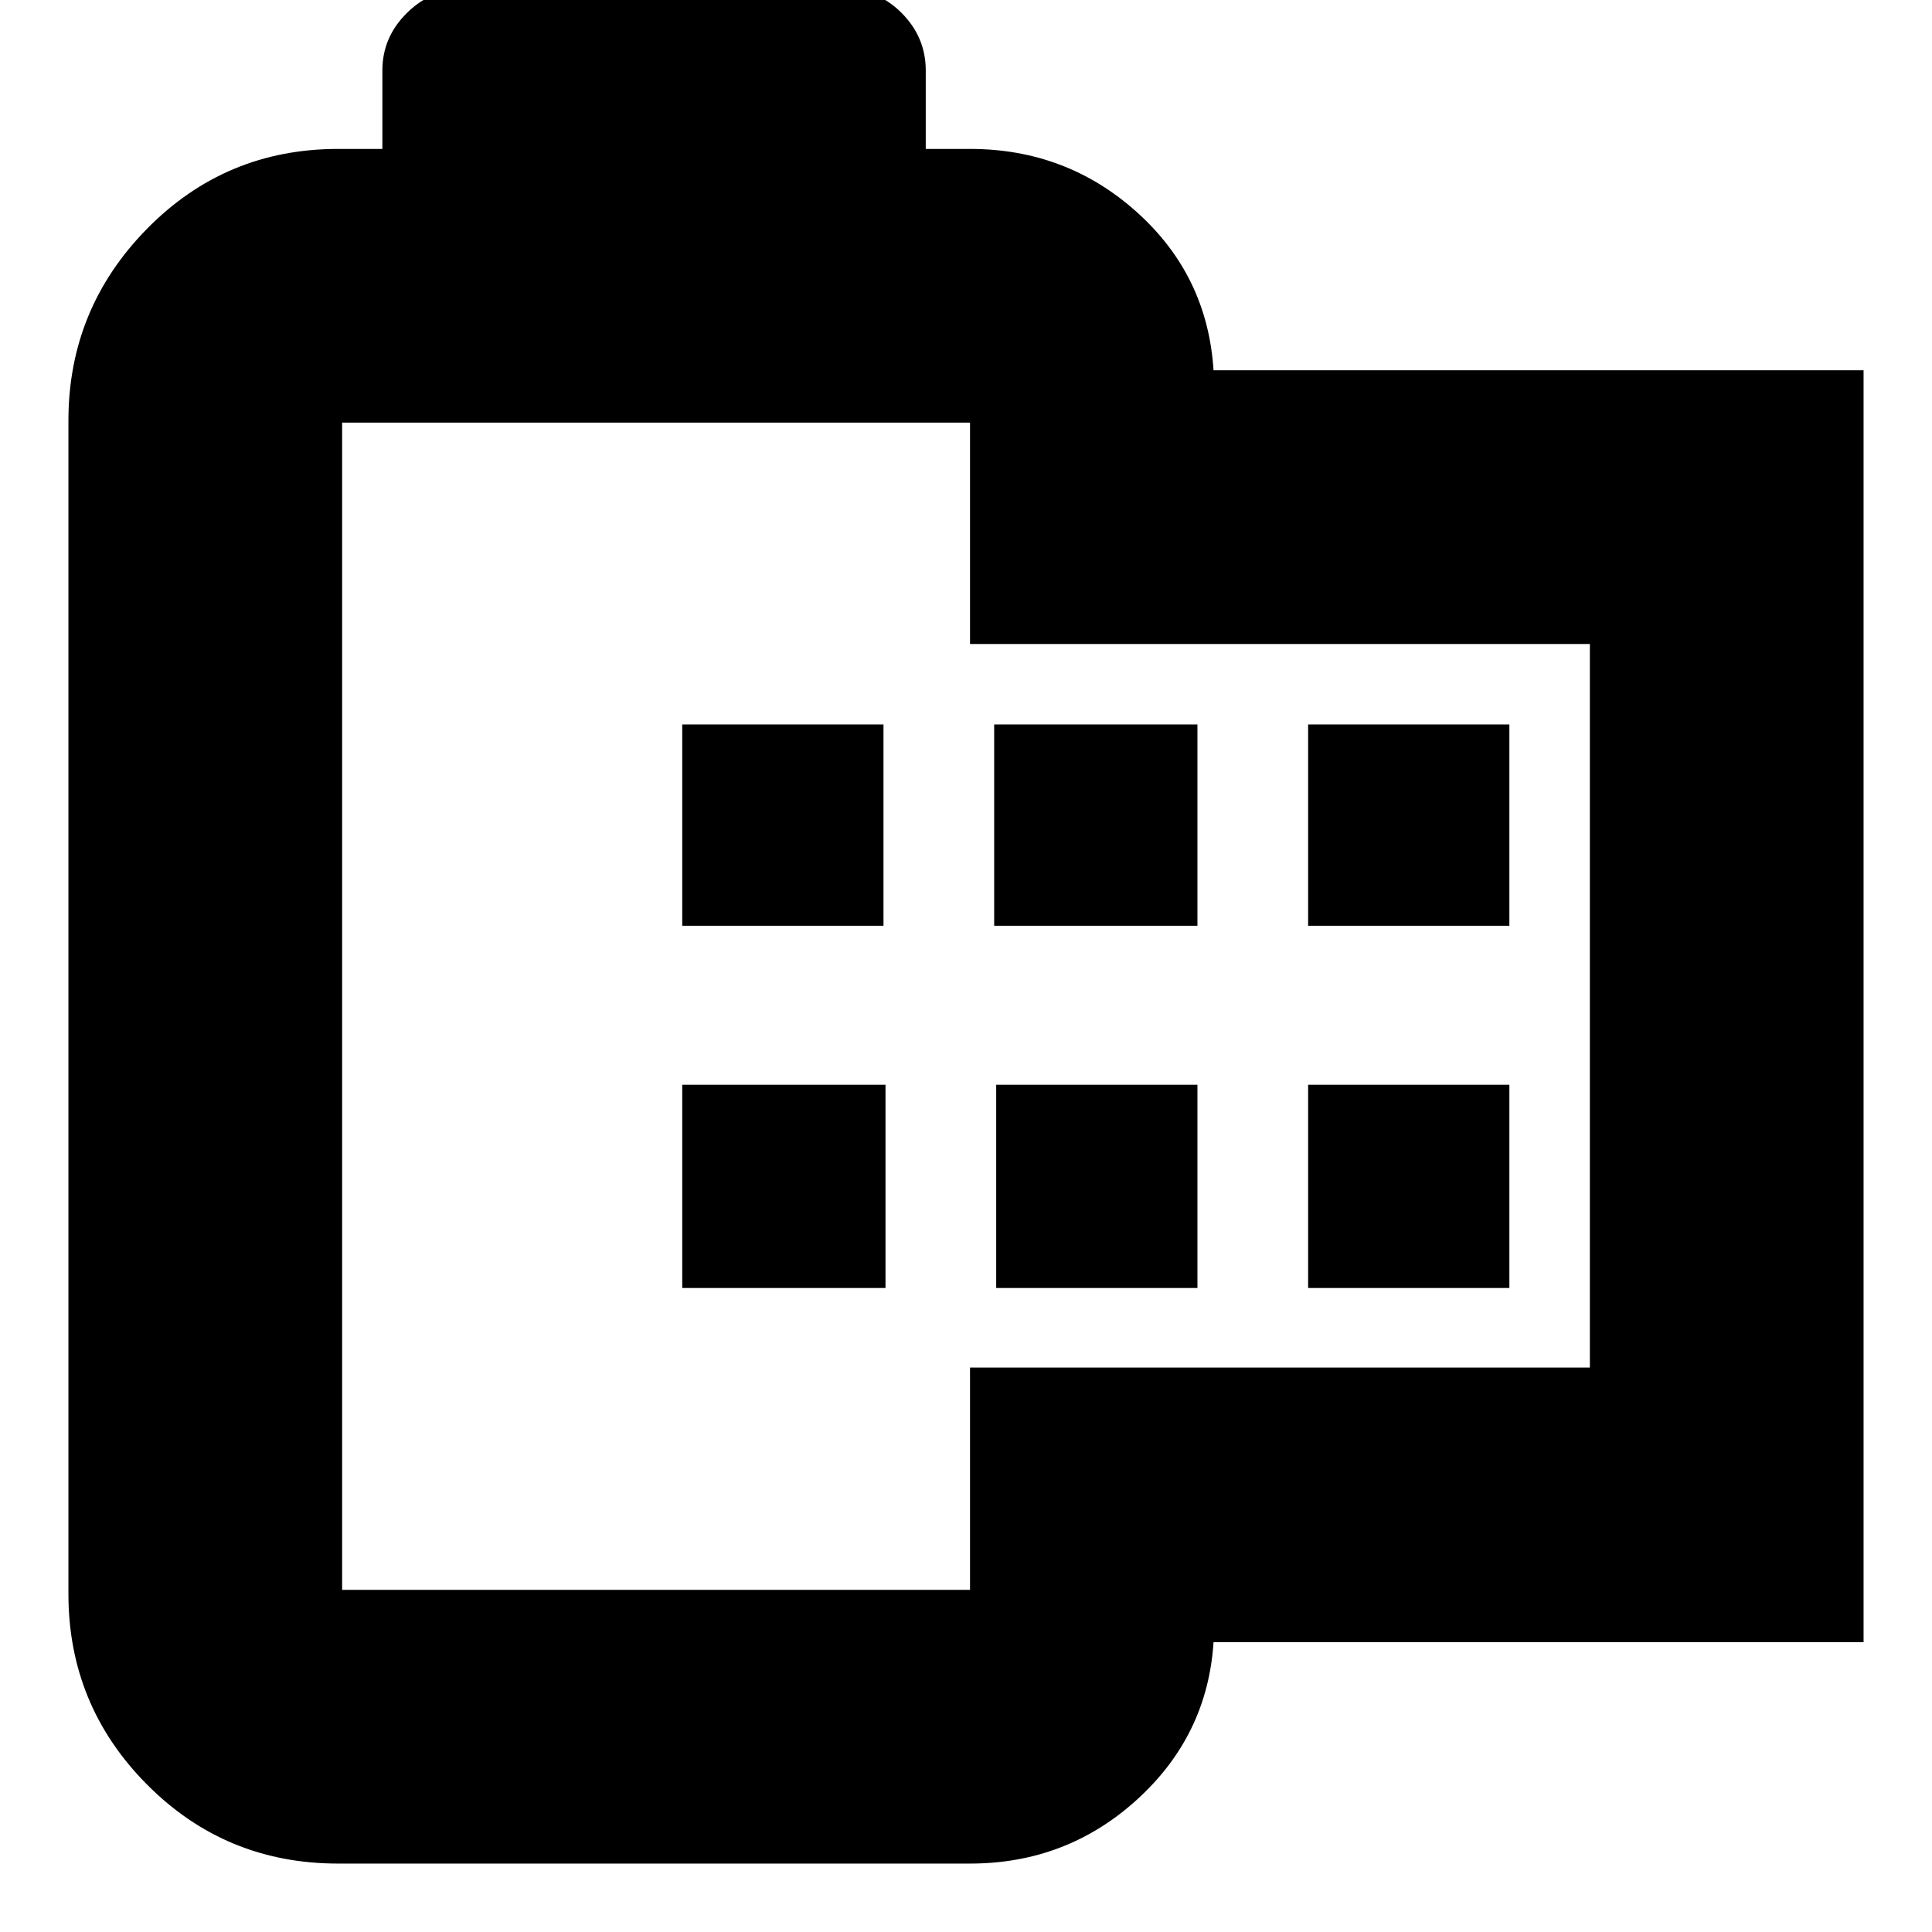 <svg xmlns="http://www.w3.org/2000/svg" height="24" viewBox="0 -960 960 960" width="24"><path d="M168-34q-55.96 0-94.98-39.3T34-168v-583q0-55.56 39.02-95.28T168-886h22v-39q0-16.72 12.5-28.86T233-966h184q18.42 0 30.71 12.14T460-925v39h22q48 0 83 31.5t38 78.5h323v632H603q-3 46.37-38 78.19Q530-34 482-34H168Zm2-136h312v-110.46h308V-640H482v-110H170v580Zm169-150h101v-101H339v101Zm0-180h100v-100H339v100Zm156 180h100v-101H495v101Zm-1-180h101v-100H494v100Zm156 180h100v-101H650v101Zm0-180h100v-100H650v100Zm-324 40Z"/></svg>